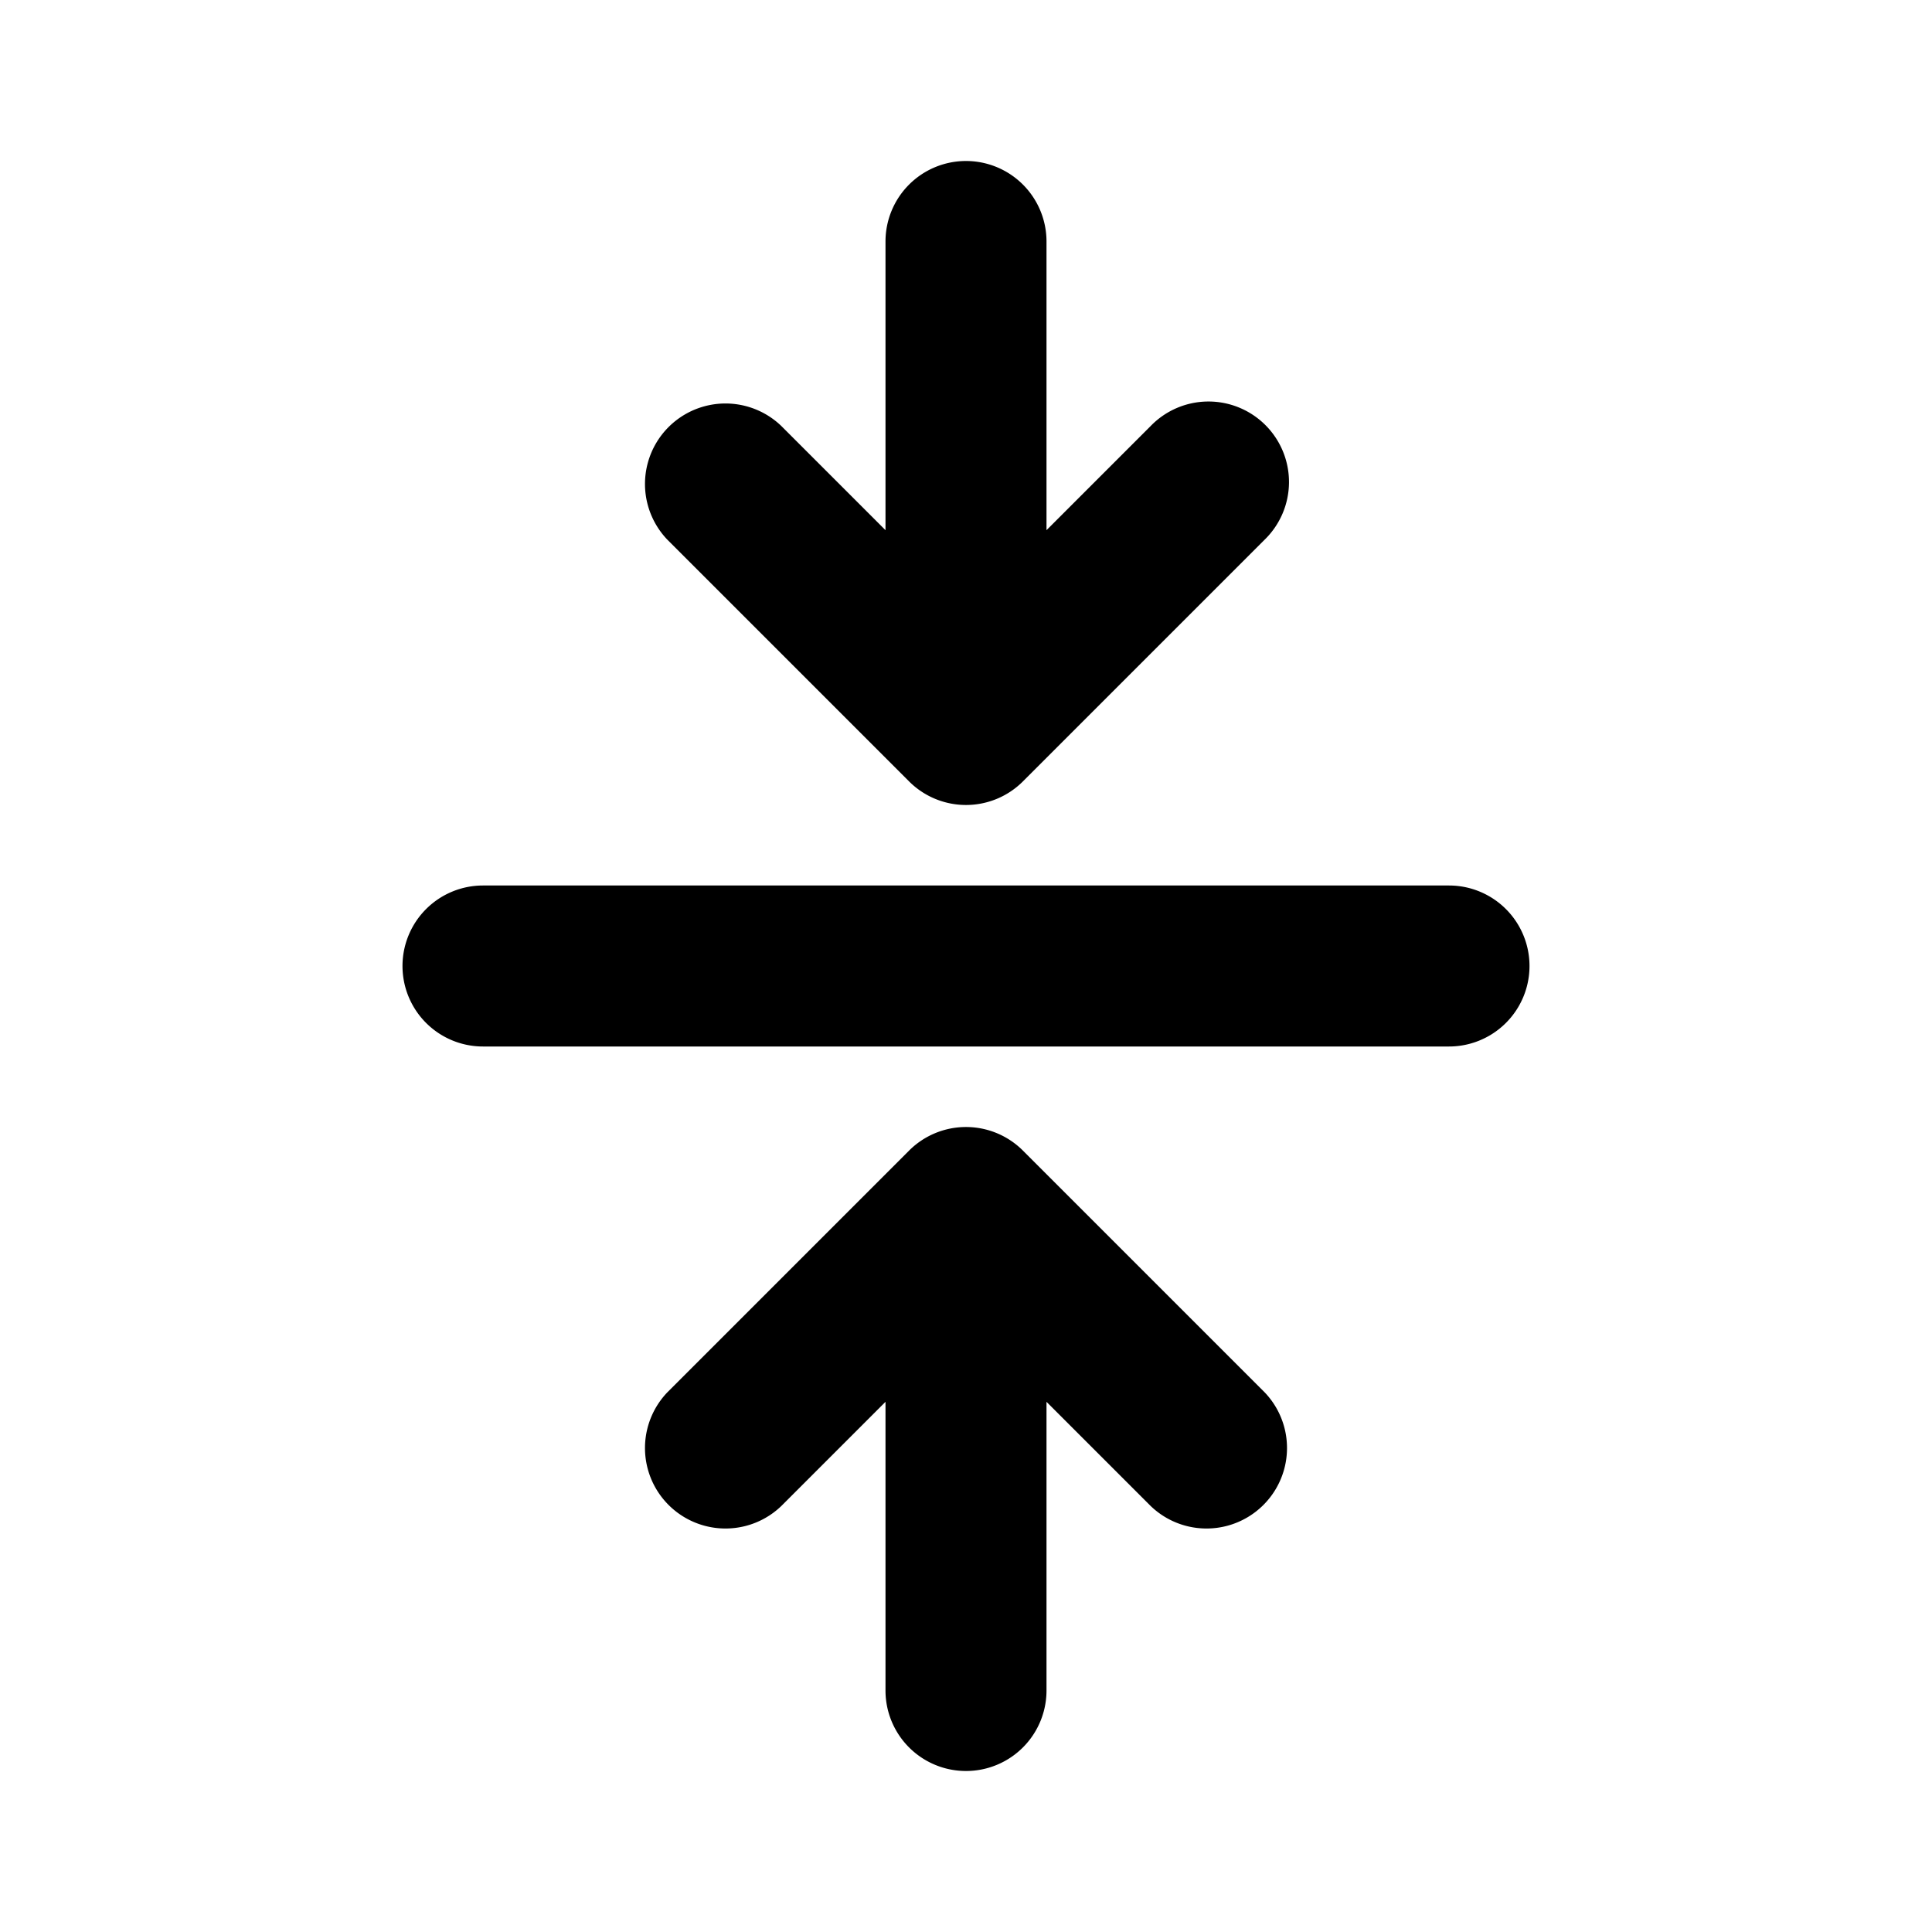 <svg xmlns="http://www.w3.org/2000/svg" width="24" height="24" fill="none"><path fill="currentColor" fill-rule="evenodd" d="M5 12a1 1 0 0 1 1-1h12a1 1 0 1 1 0 2H6a1 1 0 0 1-1-1Zm6.293 2.293a1 1 0 0 1 1.414 0l3 3a1 1 0 0 1-1.414 1.414L13 17.414V21a1 1 0 1 1-2 0v-3.586l-1.293 1.293a1 1 0 0 1-1.414-1.414l3-3ZM12 2a1 1 0 0 1 1 1v3.586l1.293-1.293a1 1 0 1 1 1.414 1.414l-3 3a1 1 0 0 1-1.414 0l-3-3a1 1 0 0 1 1.414-1.414L11 6.586V3a1 1 0 0 1 1-1Z" clip-rule="evenodd"/></svg>